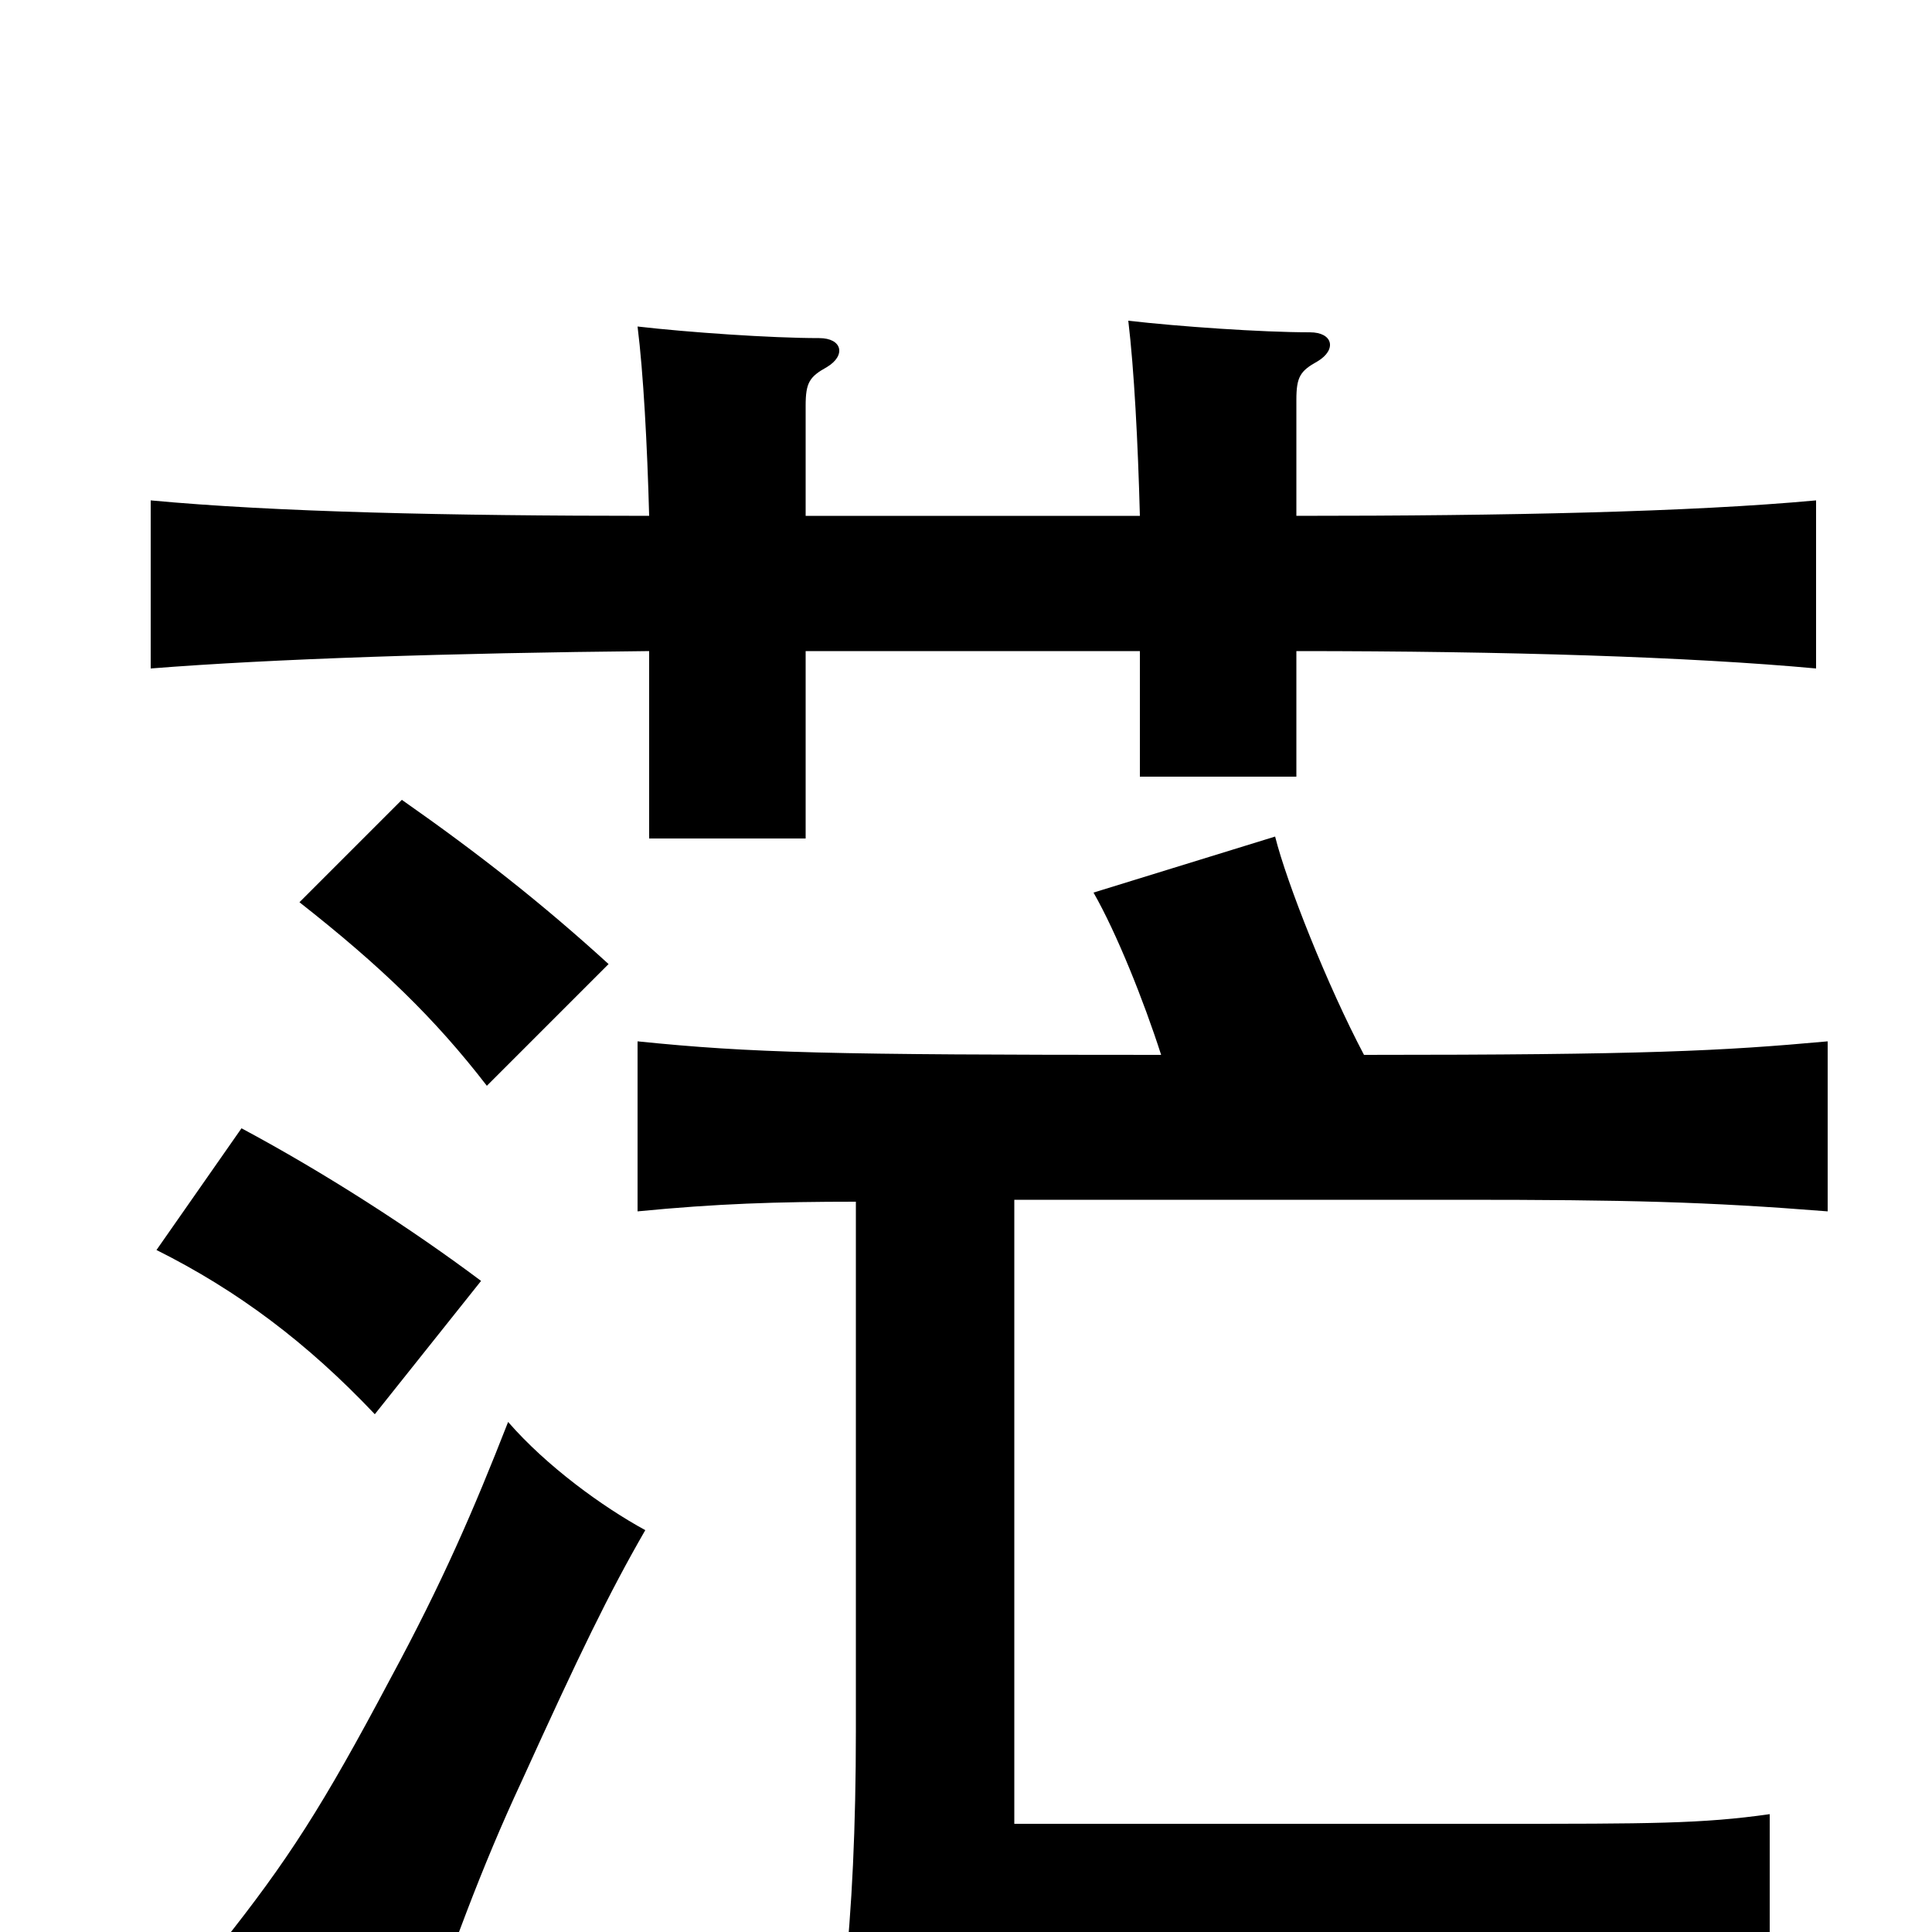 <svg xmlns="http://www.w3.org/2000/svg" viewBox="0 -1000 1000 1000">
	<path fill="#000000" d="M334 -208C312 -220 283 -241 263 -264C245 -218 229 -181 202 -131C167 -65 149 -37 114 7C148 22 178 38 216 61C233 11 249 -33 270 -78C300 -144 315 -175 334 -208ZM249 -337C213 -364 168 -393 125 -416L81 -353C123 -332 159 -305 194 -268ZM315 -501C281 -532 248 -558 208 -586L155 -533C197 -500 225 -473 252 -438ZM525 -379H756C842 -379 883 -378 946 -373V-461C891 -456 852 -454 706 -454C687 -490 666 -543 660 -567L566 -538C578 -517 592 -482 601 -454C429 -454 389 -455 330 -461V-373C371 -377 402 -378 443 -378V-104C443 -55 441 -11 437 24C469 21 499 20 677 20C854 20 881 21 916 24V-61C881 -56 854 -56 774 -56H525ZM417 -733V-790C417 -802 419 -805 428 -810C438 -816 436 -825 424 -825C399 -825 356 -828 330 -831C333 -807 335 -770 336 -733C232 -733 142 -735 78 -741V-654C141 -659 233 -662 336 -663V-566H417V-663H590V-598H671V-663C780 -663 875 -660 940 -654V-741C875 -735 780 -733 671 -733V-793C671 -805 673 -808 682 -813C692 -819 690 -828 678 -828C653 -828 610 -831 584 -834C587 -809 589 -771 590 -733Z"/>
</svg>
